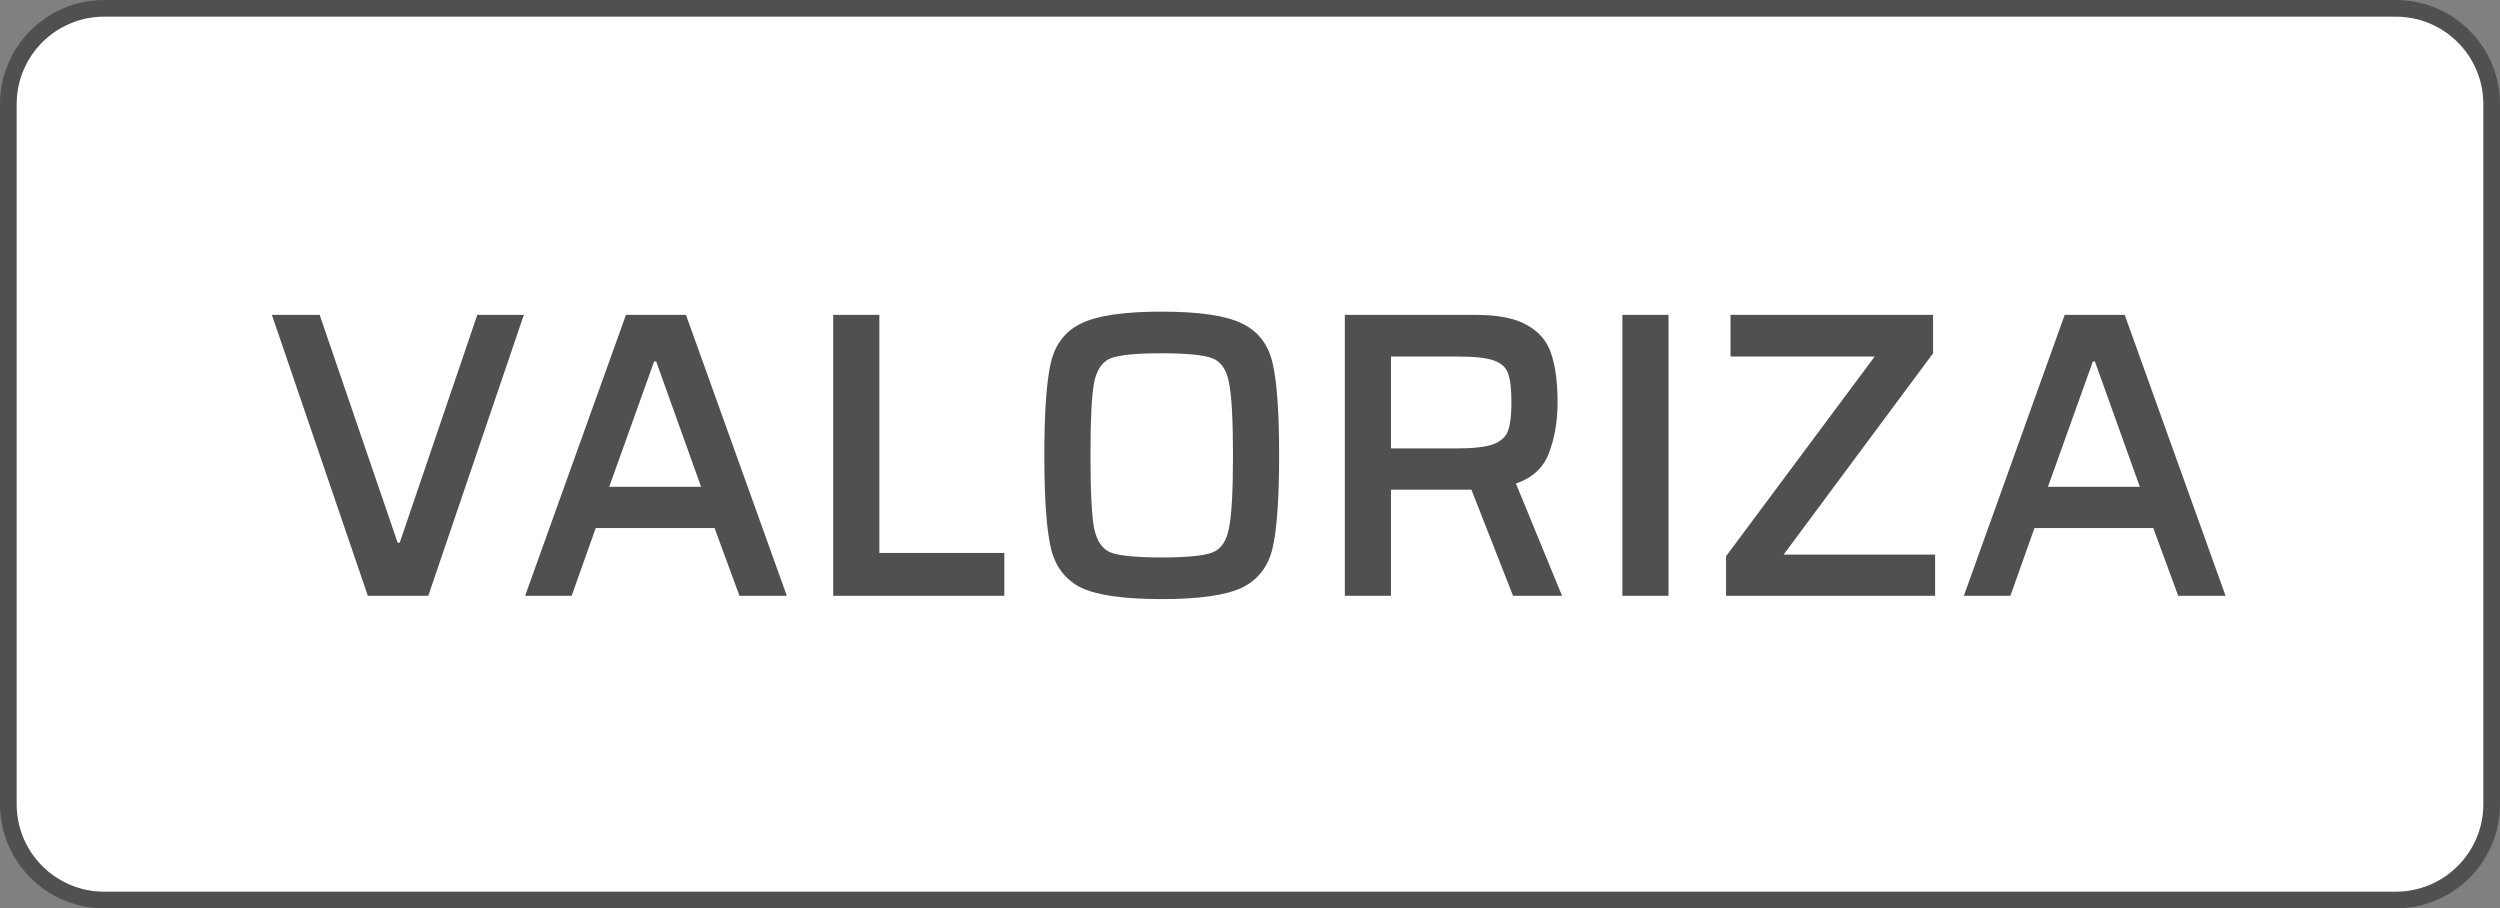 <svg 
  width="600" 
  height="218" 
  viewBox="0 0 600 218" 
  fill="none" 
  xmlns="http://www.w3.org/2000/svg"
>
  <rect x="0" y="0" width="600" height="218" fill="#808080" stroke="none"/>
  <path 
    d="M25 2H575C587.703 2 598 12.297 598 25V193C598 205.703 587.703 216 575 216H25C12.297 216 2 205.703 2 193V25C2 12.297 12.297 2 25 2Z" 
    fill="white" 
    stroke="#515050" 
    stroke-width="4" 
    stroke-linecap="round" 
    stroke-linejoin="round"
  />
  <path 
    d="M88.284 143L65.254 75.576H76.72L95.438 130.26H95.928L114.548 75.576H125.72L102.788 143H88.284ZM177.473 143L171.495 126.732H142.977L137.195 143H126.023L150.229 75.576H164.635L188.841 143H177.473ZM157.481 86.748H156.991L146.211 116.834H168.261L157.481 86.748ZM199.971 143V75.576H211.045V132.71H241.033V143H199.971ZM278.767 143.784C269.751 143.784 263.316 142.869 259.461 141.04C255.672 139.145 253.254 135.977 252.209 131.534C251.164 127.091 250.641 119.676 250.641 109.288C250.641 98.9 251.164 91.485 252.209 87.042C253.254 82.599 255.672 79.463 259.461 77.634C263.316 75.739 269.751 74.792 278.767 74.792C287.783 74.792 294.218 75.739 298.073 77.634C301.928 79.463 304.378 82.632 305.423 87.14C306.468 91.583 306.991 98.965 306.991 109.288C306.991 119.611 306.468 127.026 305.423 131.534C304.378 135.977 301.928 139.145 298.073 141.04C294.218 142.869 287.783 143.784 278.767 143.784ZM278.767 133.788C284.778 133.788 288.828 133.396 290.919 132.612C293.01 131.828 294.349 129.901 294.937 126.83C295.59 123.759 295.917 117.912 295.917 109.288C295.917 100.664 295.59 94.817 294.937 91.746C294.349 88.675 293.01 86.748 290.919 85.964C288.828 85.18 284.778 84.788 278.767 84.788C272.756 84.788 268.706 85.18 266.615 85.964C264.59 86.748 263.25 88.675 262.597 91.746C262.009 94.817 261.715 100.664 261.715 109.288C261.715 117.912 262.009 123.759 262.597 126.83C263.25 129.901 264.59 131.828 266.615 132.612C268.706 133.396 272.756 133.788 278.767 133.788ZM363.134 143L353.138 117.52H352.942H333.832V143H322.758V75.576H354.216C359.704 75.576 363.853 76.425 366.662 78.124C369.537 79.757 371.432 82.077 372.346 85.082C373.326 88.022 373.816 91.844 373.816 96.548C373.816 101.056 373.13 105.107 371.758 108.7C370.452 112.228 367.806 114.678 363.82 116.05L374.894 143H363.134ZM349.61 107.622C353.596 107.622 356.503 107.295 358.332 106.642C360.227 105.923 361.436 104.813 361.958 103.31C362.481 101.807 362.742 99.553 362.742 96.548C362.742 93.412 362.481 91.125 361.958 89.688C361.501 88.251 360.39 87.205 358.626 86.552C356.862 85.899 353.988 85.572 350.002 85.572H333.832V107.622H349.61ZM389.368 143V75.576H400.442V143H389.368ZM414.25 143V133.494L449.922 85.572H415.328V75.576H463.936V84.788L428.068 133.102H464.426V143H414.25ZM522.77 143L516.792 126.732H488.274L482.492 143H471.32L495.526 75.576H509.932L534.138 143H522.77ZM502.778 86.748H502.288L491.508 116.834H513.558L502.778 86.748Z" 
    fill="#515050"
  />
</svg>
